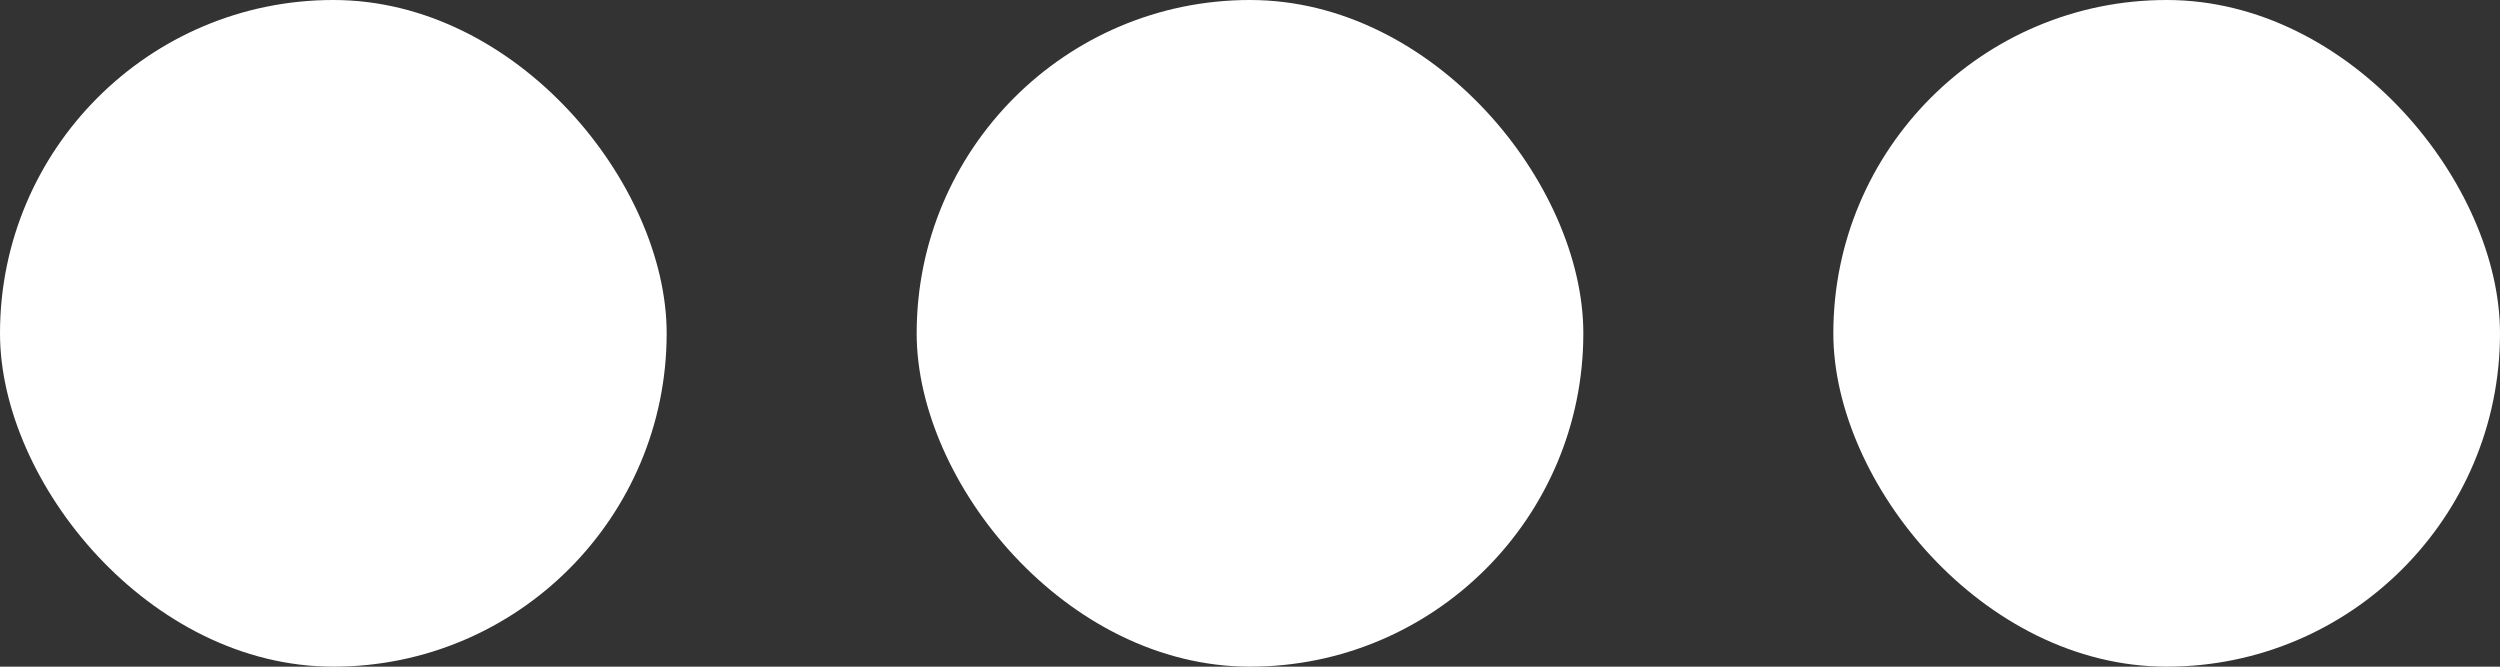 <svg id="opetion-icon" xmlns="http://www.w3.org/2000/svg" width="30" height="8" viewBox="0 0 30 8">
  <rect x="0" y="0" width="30" height="8" fill="#333333" stroke="none"/>
  <rect id="Rectangle_165" data-name="Rectangle 165" width="8" height="8" rx="4" fill="#fff"/>
  <rect id="Rectangle_166" data-name="Rectangle 166" width="8" height="8" rx="4" transform="translate(11)" fill="#fff"/>
  <rect id="Rectangle_167" data-name="Rectangle 167" width="8" height="8" rx="4" transform="translate(22)" fill="#fff"/>
</svg>
